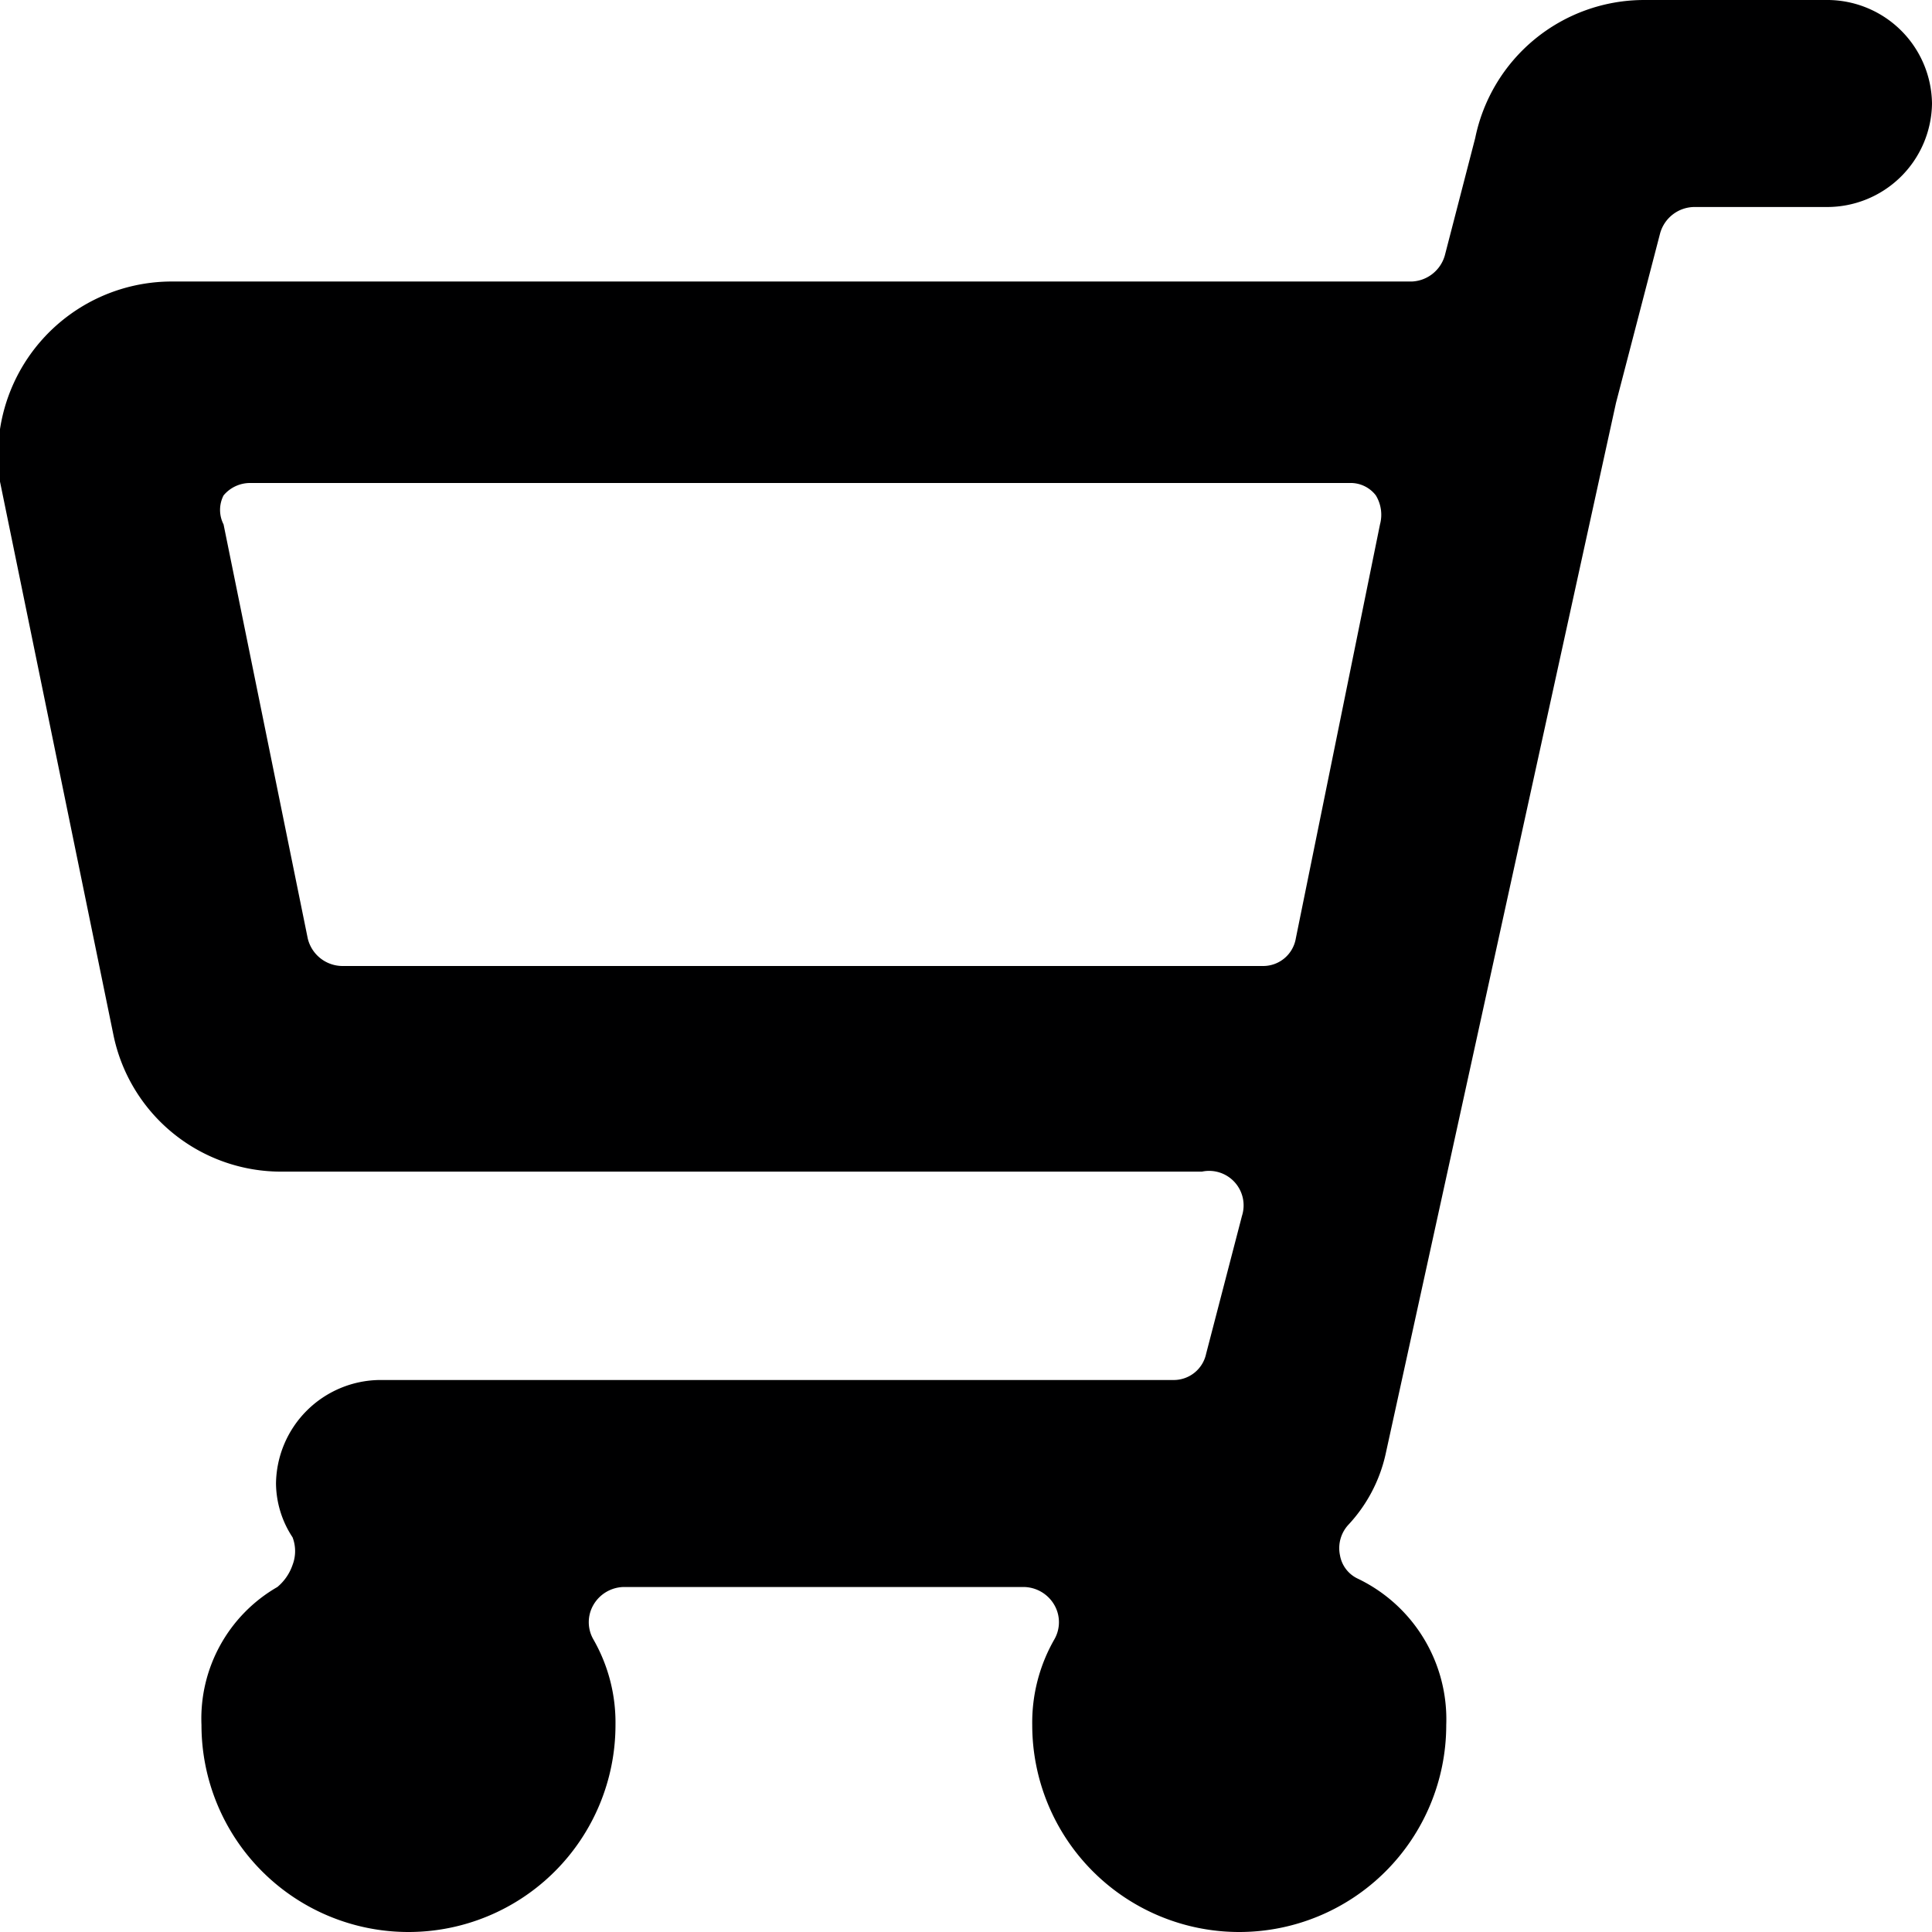 <svg xmlns="http://www.w3.org/2000/svg" viewBox="0 0 14 14">
  <path d="M14,.75A.76.76,0,0,0,13.25,0H11.91a1.25,1.25,0,0,0-1.22,1l-.22.85a.26.26,0,0,1-.24.19h-9A1.26,1.26,0,0,0,0,3.49l.82,4a1.24,1.24,0,0,0,1.23,1H8.71A.25.25,0,0,1,9,8.81l-.26,1a.24.24,0,0,1-.24.19H2.75a.76.76,0,0,0-.75.75.72.72,0,0,0,.12.39.28.28,0,0,1,0,.2.36.36,0,0,1-.11.16,1.1,1.1,0,0,0-.55,1,1.5,1.5,0,0,0,3,0,1.21,1.21,0,0,0-.16-.62.25.25,0,0,1,0-.25.26.26,0,0,1,.22-.13h2.9a.26.26,0,0,1,.22.13.25.25,0,0,1,0,.25,1.21,1.21,0,0,0-.16.62,1.5,1.5,0,0,0,3,0,1.13,1.13,0,0,0-.64-1.06.23.23,0,0,1-.13-.17.25.25,0,0,1,.06-.22,1.1,1.1,0,0,0,.27-.51l1.67-7.62.32-1.23a.26.26,0,0,1,.25-.19h.95A.76.76,0,0,0,14,.75ZM1.62,3.8a.23.23,0,0,1,0-.21.25.25,0,0,1,.19-.09H9.78a.23.23,0,0,1,.19.09A.27.27,0,0,1,10,3.8l-.61,3a.24.24,0,0,1-.24.2H2.48a.26.26,0,0,1-.25-.2Z" style="fill: #000001"/>
</svg>
